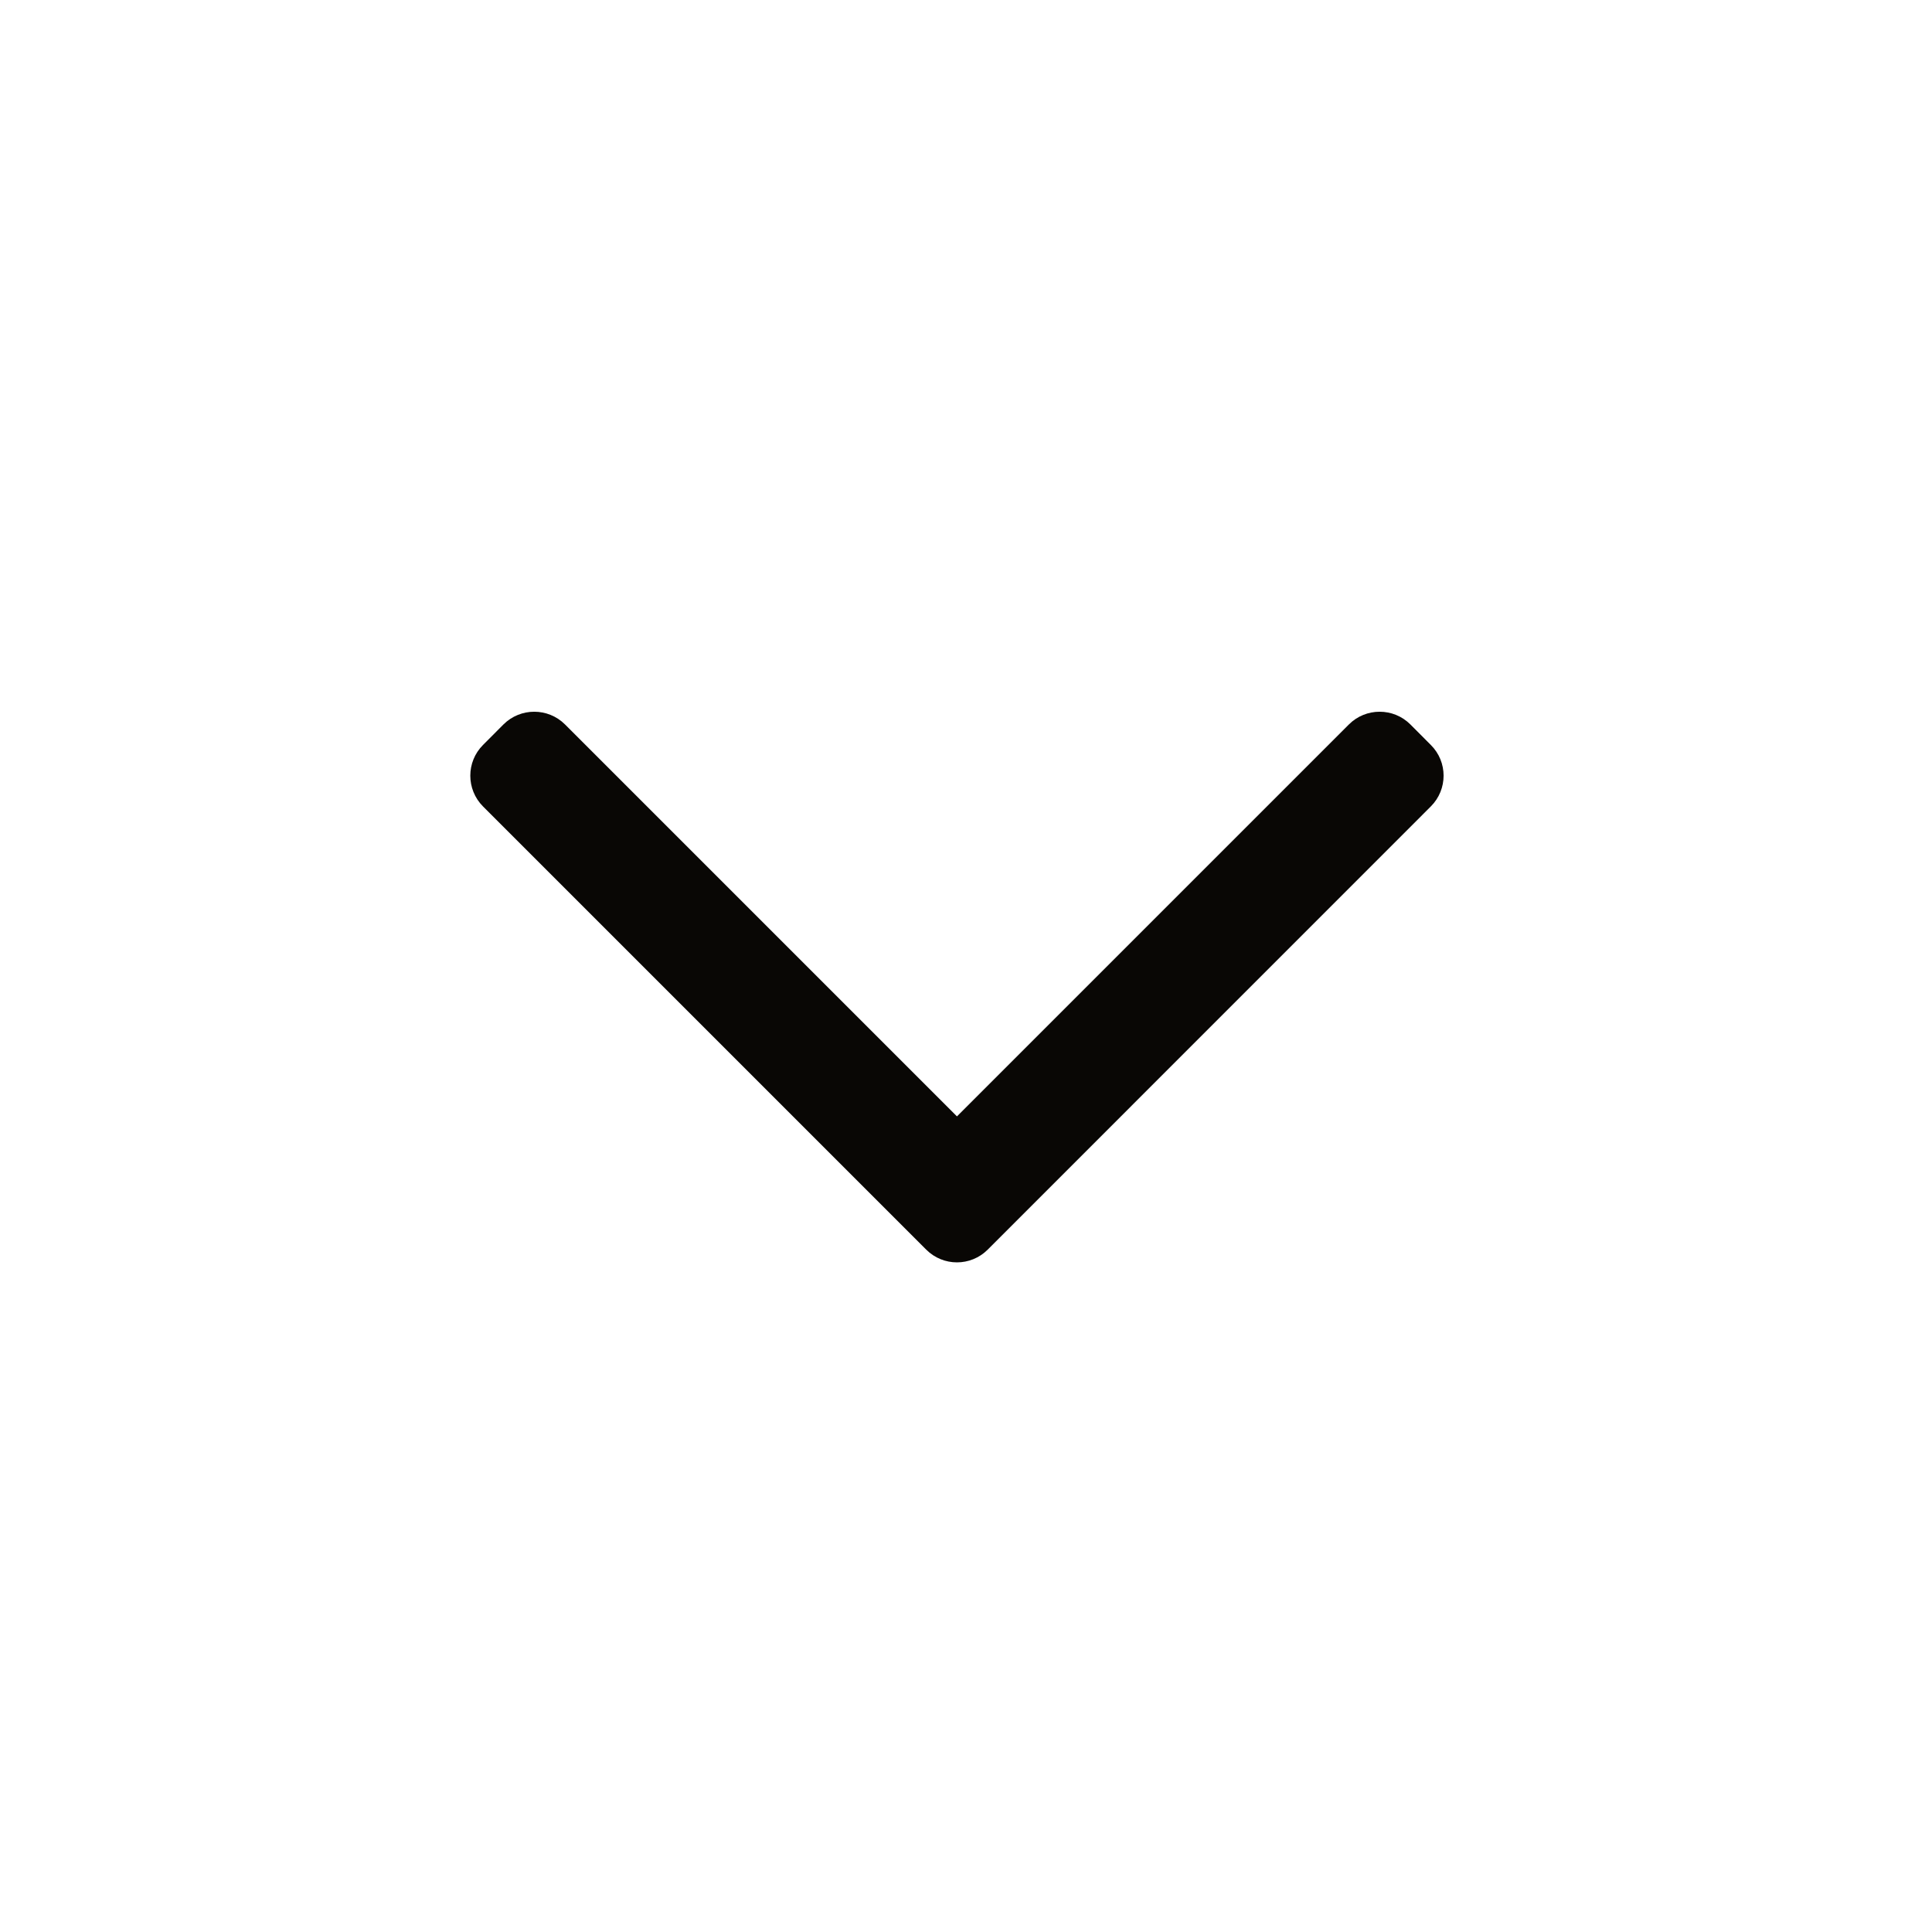 <svg width="25" height="25" viewBox="0 0 25 25" fill="none" xmlns="http://www.w3.org/2000/svg">
<path fill-rule="evenodd" clip-rule="evenodd" d="M12.781 16.17C12.561 16.39 12.205 16.39 11.985 16.17L6.25 10.435C6.031 10.215 6.031 9.859 6.25 9.64L6.515 9.374C6.735 9.155 7.091 9.155 7.311 9.374L12.383 14.446L17.455 9.374C17.674 9.155 18.031 9.155 18.25 9.374L18.515 9.64C18.735 9.859 18.735 10.215 18.515 10.435L12.781 16.17Z" fill="#090705"/>
</svg>
